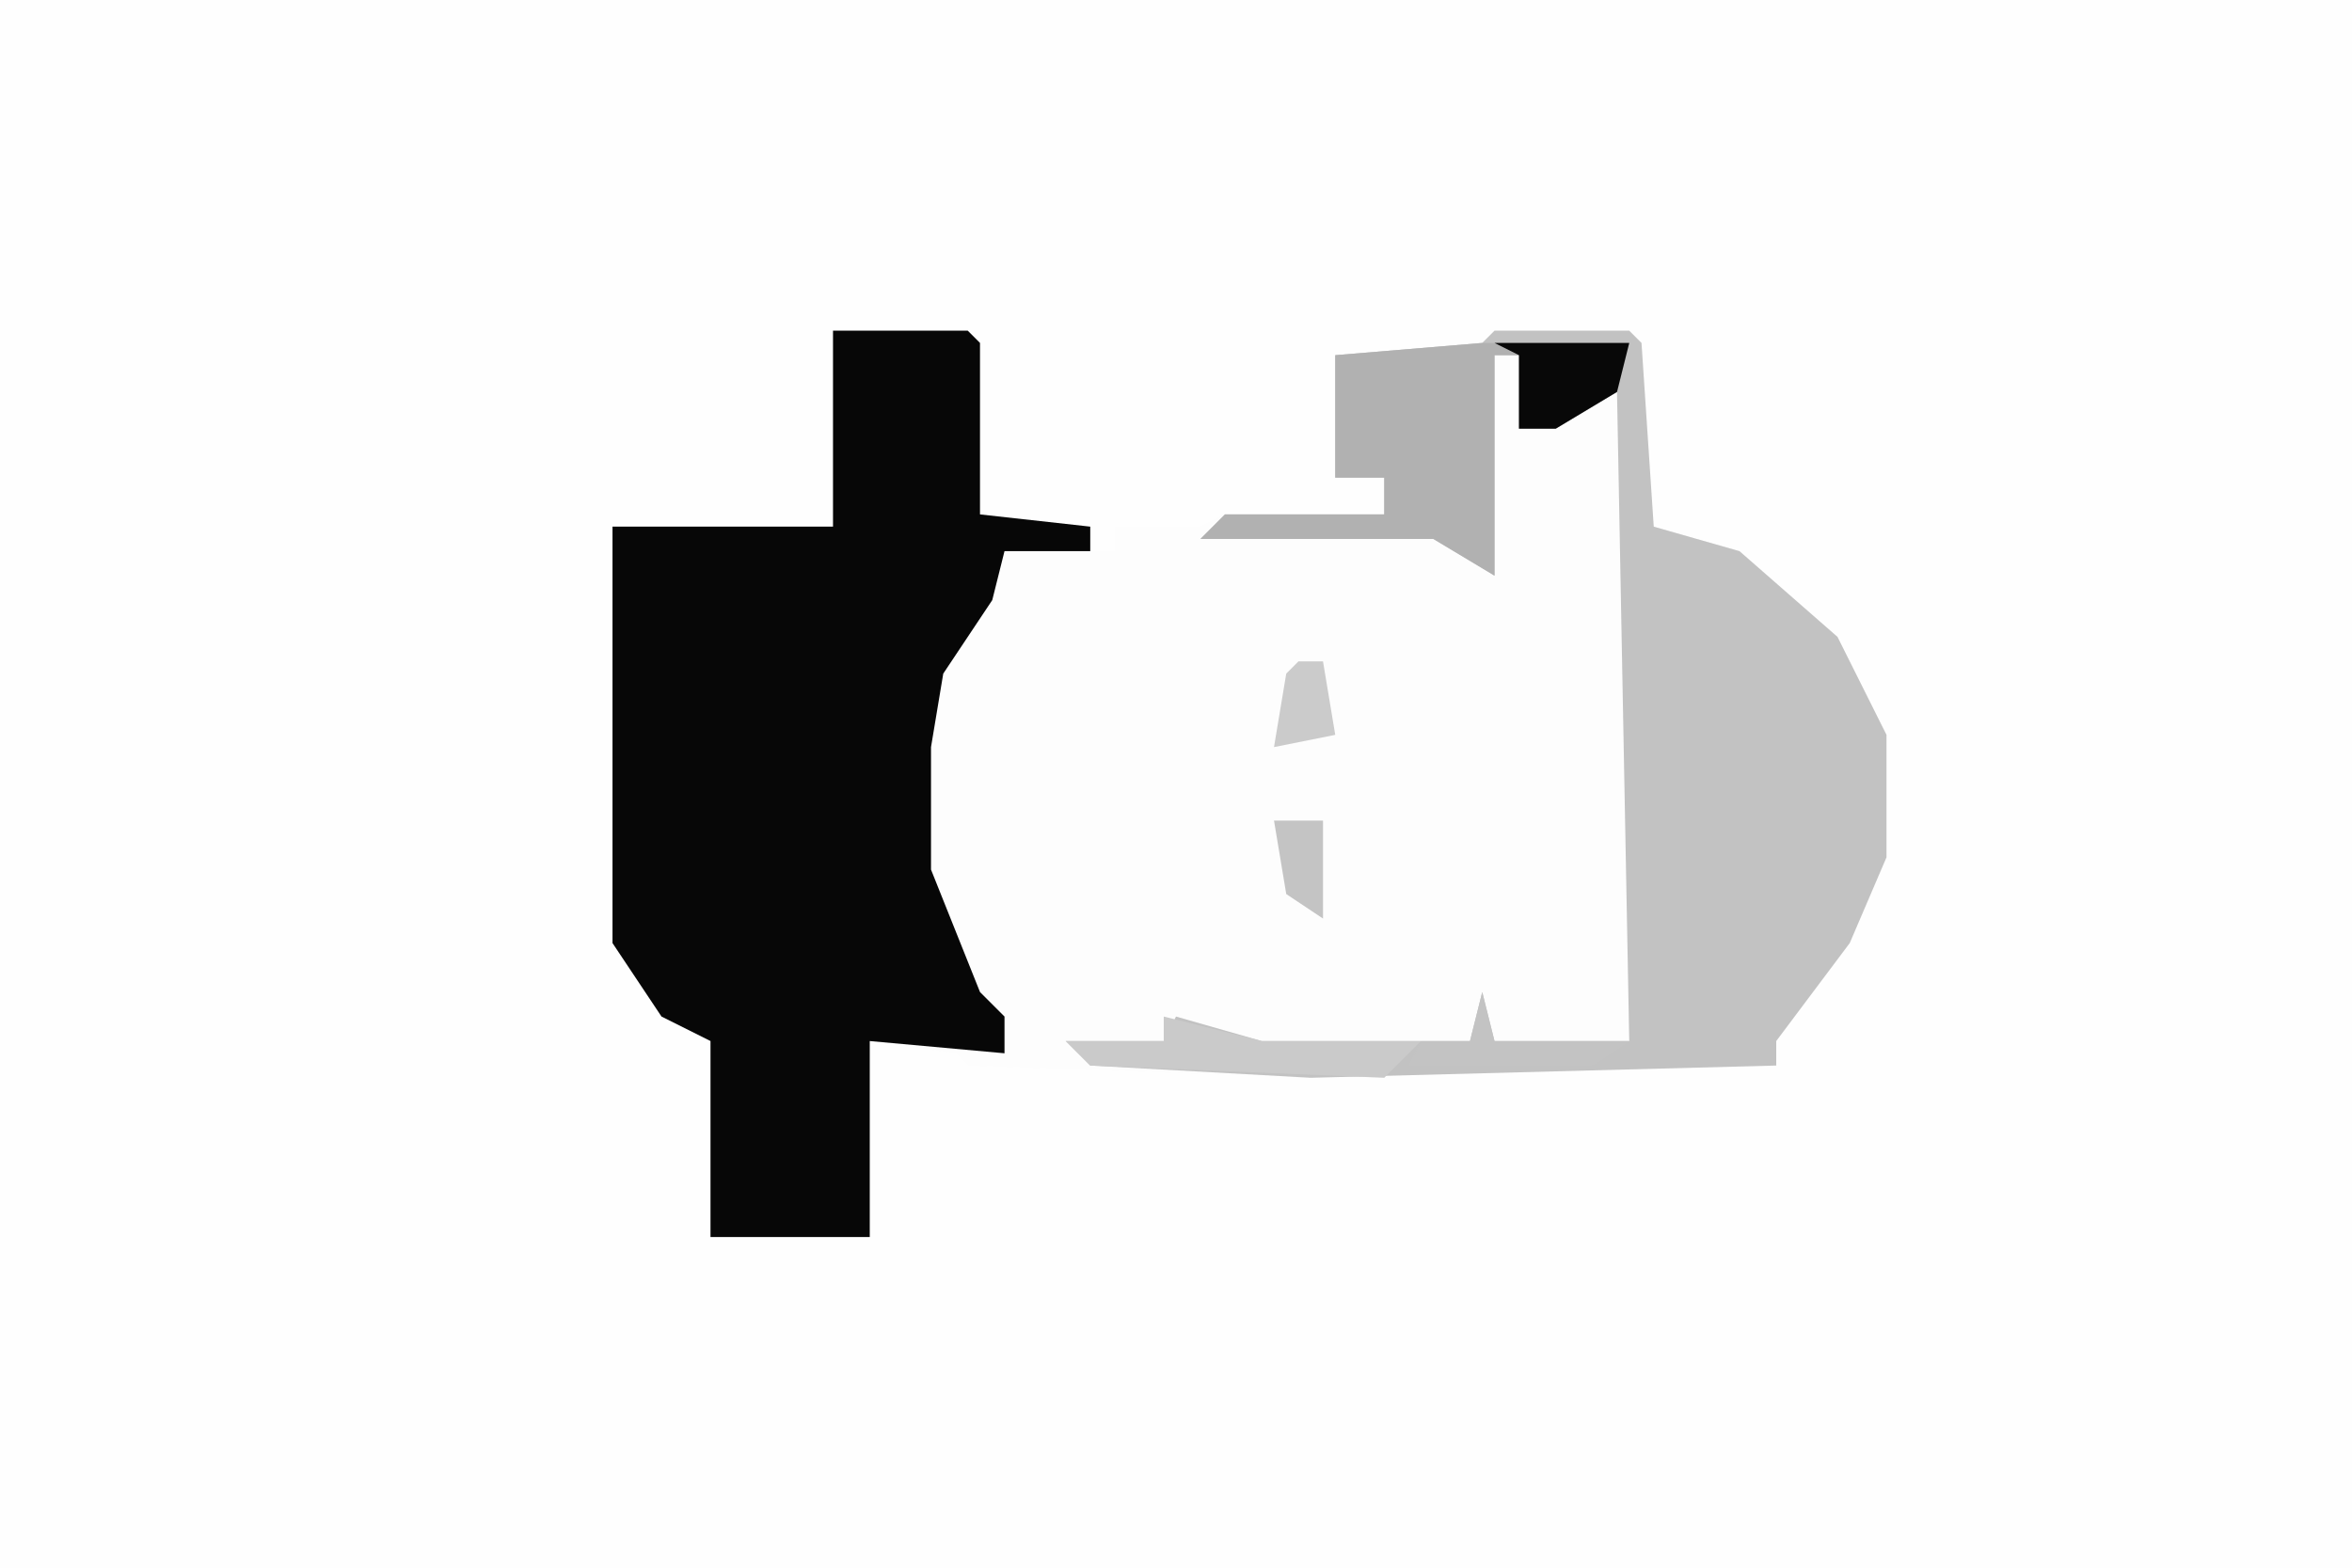 <svg xmlns="http://www.w3.org/2000/svg" display="block" viewBox="0 0 192 128"><path fill="#fefefe" d="M0 0h192v128H0Z"/><path fill="#fdfdfd" d="M68 27h11l1 1v14l9 1v2h2v-2h7l2-1h13v-3h-4V29l12-1 1-1h11l1 1 1 15 7 2 8 7 4 8v10l-3 7-6 8v2l-38 1-28-1-1-1-7-1v16H58V85l-4-2-4-6V43h18Z"/><path fill="#070707" d="M68 27h11l1 1v14l9 1v2h-7l-1 4-4 6-1 6v10l4 10 2 2v3l-11-1v16H58V85l-4-2-4-6V43h18Z"/><path fill="#c2c2c2" d="M122 27h11l1 1 1 15 7 2 8 7 4 8v10l-3 7-6 8v2l-38 1-18-1-2-2h8l1-2 7 2h17l1-4 1 4h11l-1-53-5 3h-3v-6h-2v18l-5-3H98l2-2h13v-3h-4V29l12-1Z"/><path fill="#b1b1b1" d="M121 28h12l-1 4-5 3h-3v-6h-2v18l-5-3H98l2-2h13v-3h-4V29Z"/><path fill="#cacaca" d="m95 83 8 2h13l-3 3-24-1-2-2h8Z"/><path fill="#080808" d="M122 28h11l-1 4-5 3h-3v-6Z"/><path fill="#c3c3c3" d="m121 81 1 4h11l-3 2h-15l1-2h4Z"/><path fill="#cbcbcb" d="M106 54h2l1 6-5 1 1-6Z"/><path fill="#c4c4c4" d="M104 67h4v8l-3-2Z"/></svg>